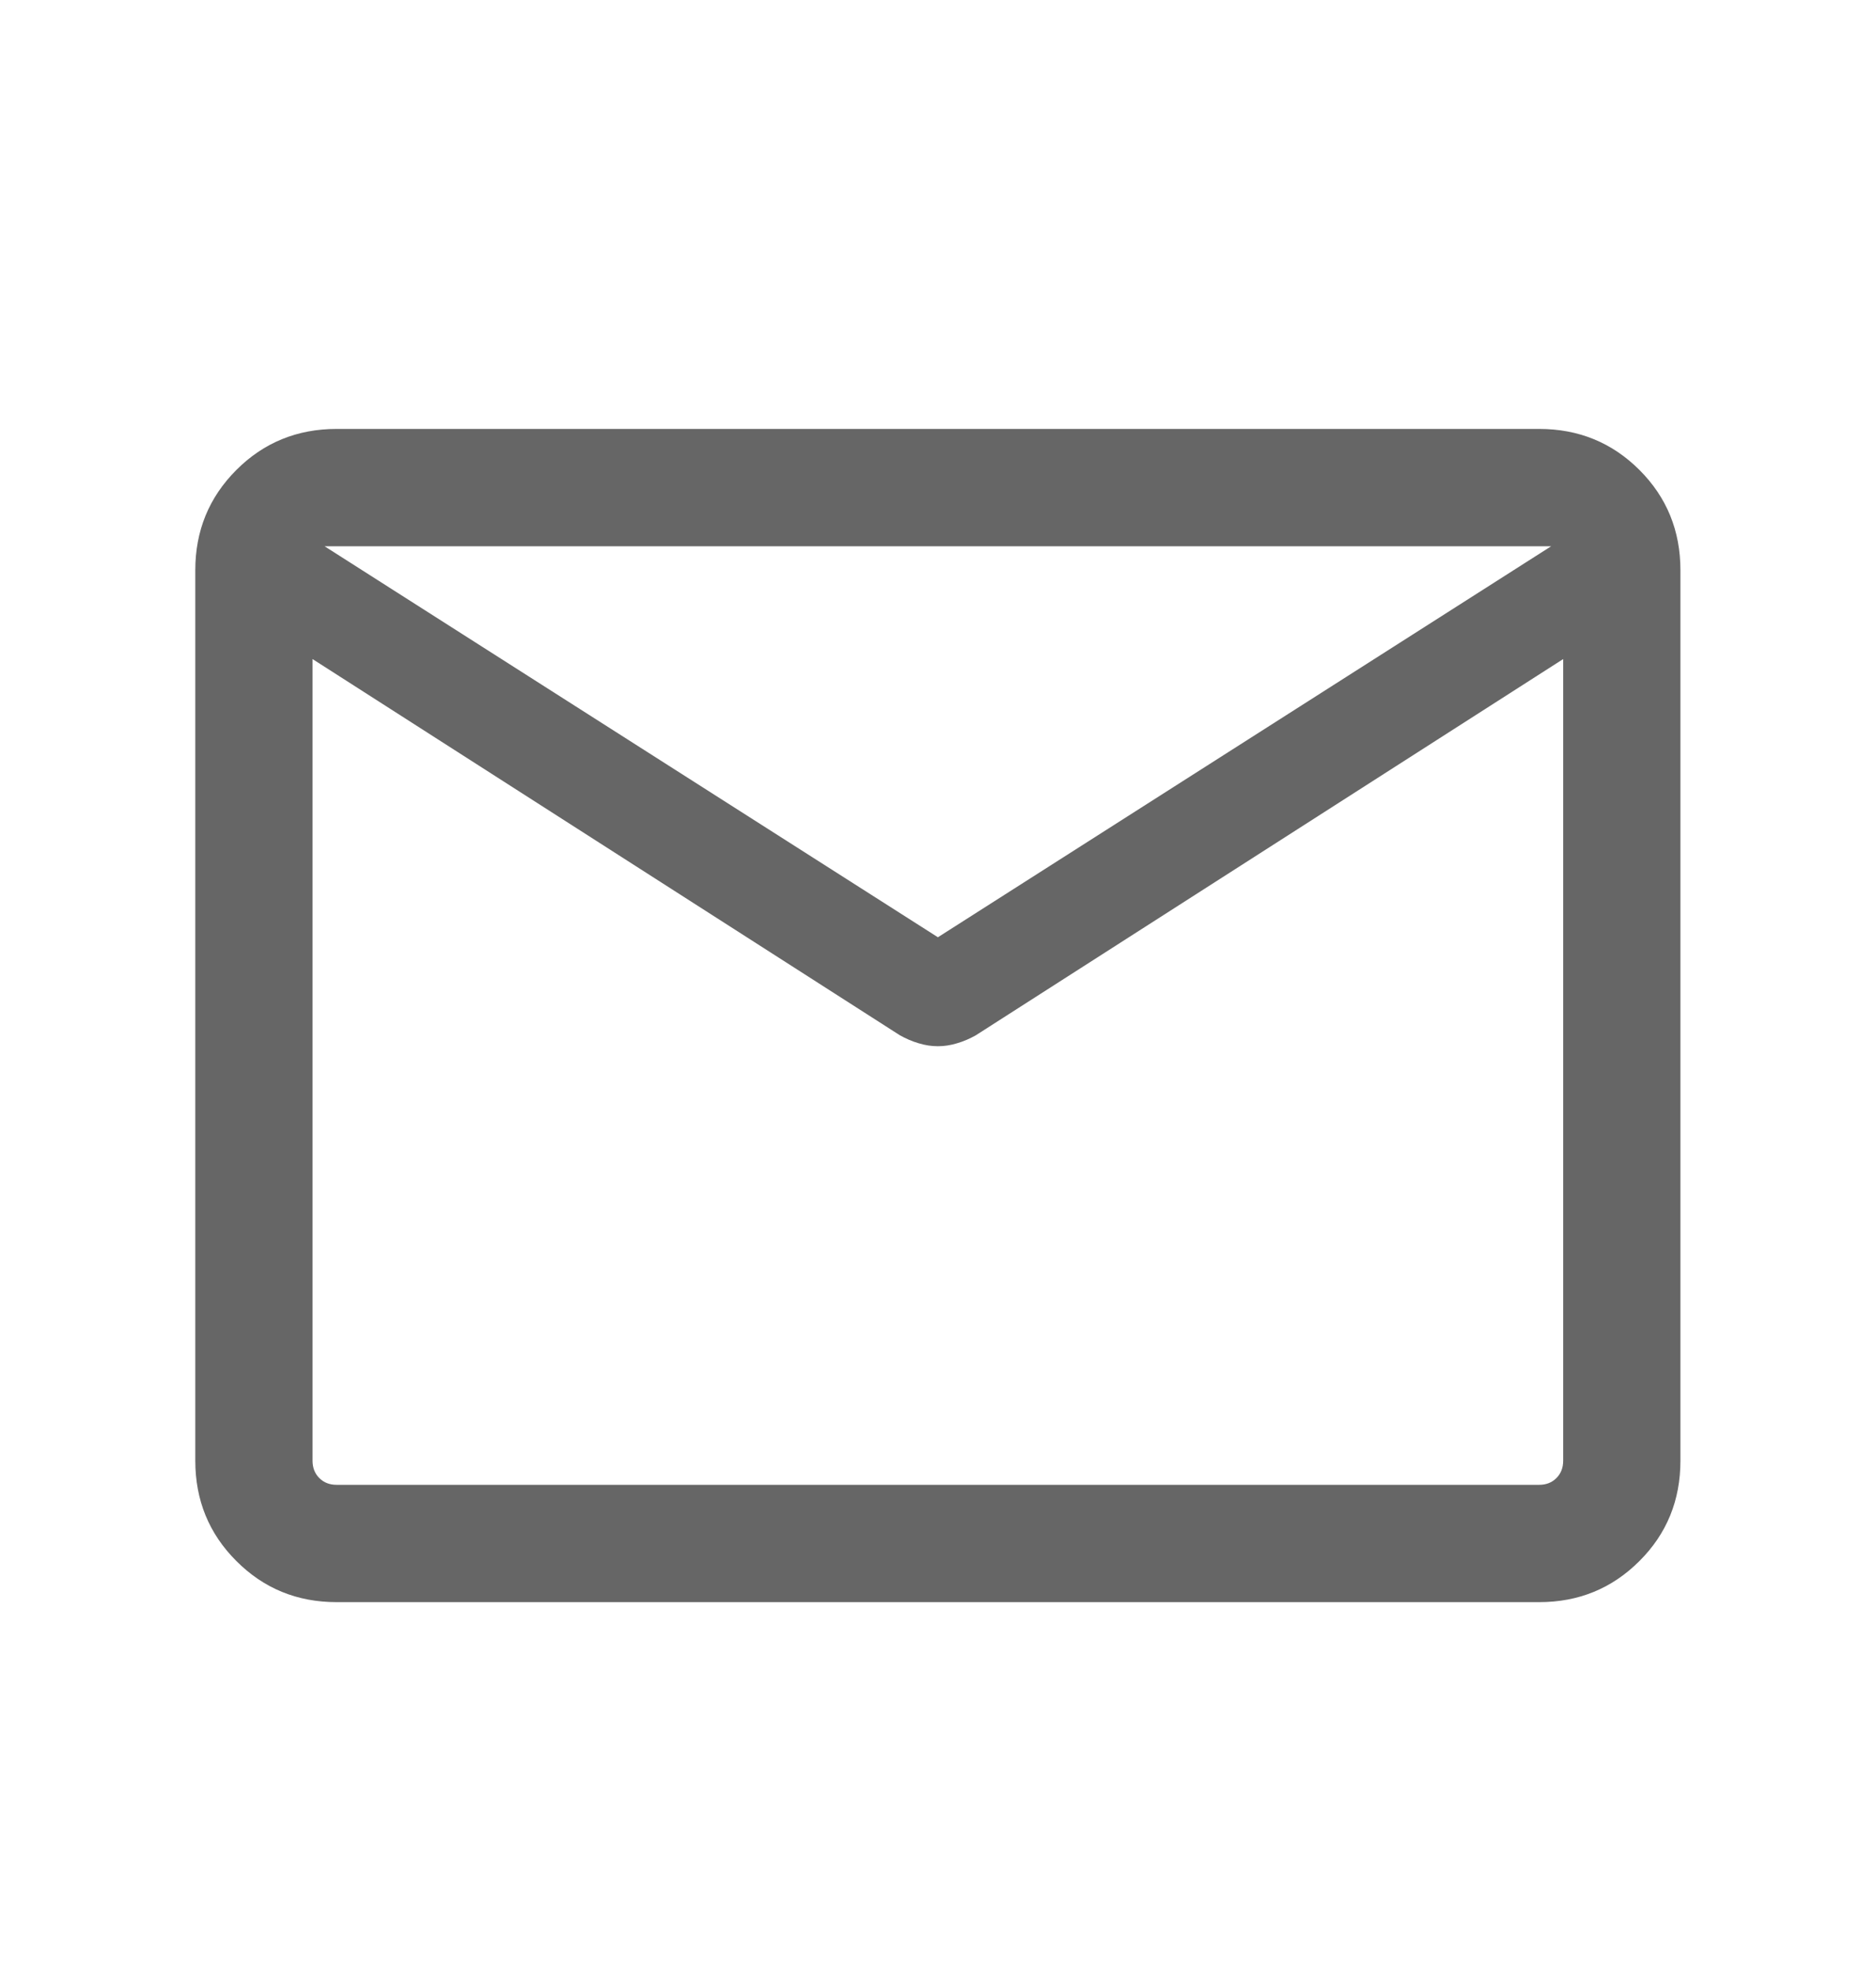 <svg width="20" height="21" viewBox="0 0 20 21" fill="none" xmlns="http://www.w3.org/2000/svg">
<path d="M3.588 17.07C3.168 17.07 2.811 16.924 2.52 16.632C2.228 16.341 2.082 15.984 2.082 15.563V6.076C2.082 5.655 2.228 5.299 2.52 5.007C2.811 4.716 3.168 4.57 3.588 4.57H16.409C16.83 4.57 17.186 4.716 17.478 5.007C17.77 5.299 17.915 5.655 17.915 6.076V15.563C17.915 15.984 17.77 16.341 17.478 16.632C17.186 16.924 16.83 17.07 16.409 17.07H3.588ZM16.665 7.022L10.404 11.03C10.34 11.066 10.274 11.095 10.205 11.115C10.137 11.136 10.068 11.147 9.999 11.147C9.929 11.147 9.86 11.136 9.792 11.115C9.724 11.095 9.657 11.066 9.593 11.03L3.332 7.022V15.563C3.332 15.638 3.356 15.7 3.404 15.748C3.452 15.796 3.514 15.82 3.588 15.82H16.409C16.484 15.82 16.545 15.796 16.593 15.748C16.641 15.7 16.665 15.638 16.665 15.563V7.022ZM9.999 9.986L16.537 5.82H3.46L9.999 9.986ZM3.332 7.214V6.261V6.286V6.26V7.214Z" fill="#666666"/>
</svg>
